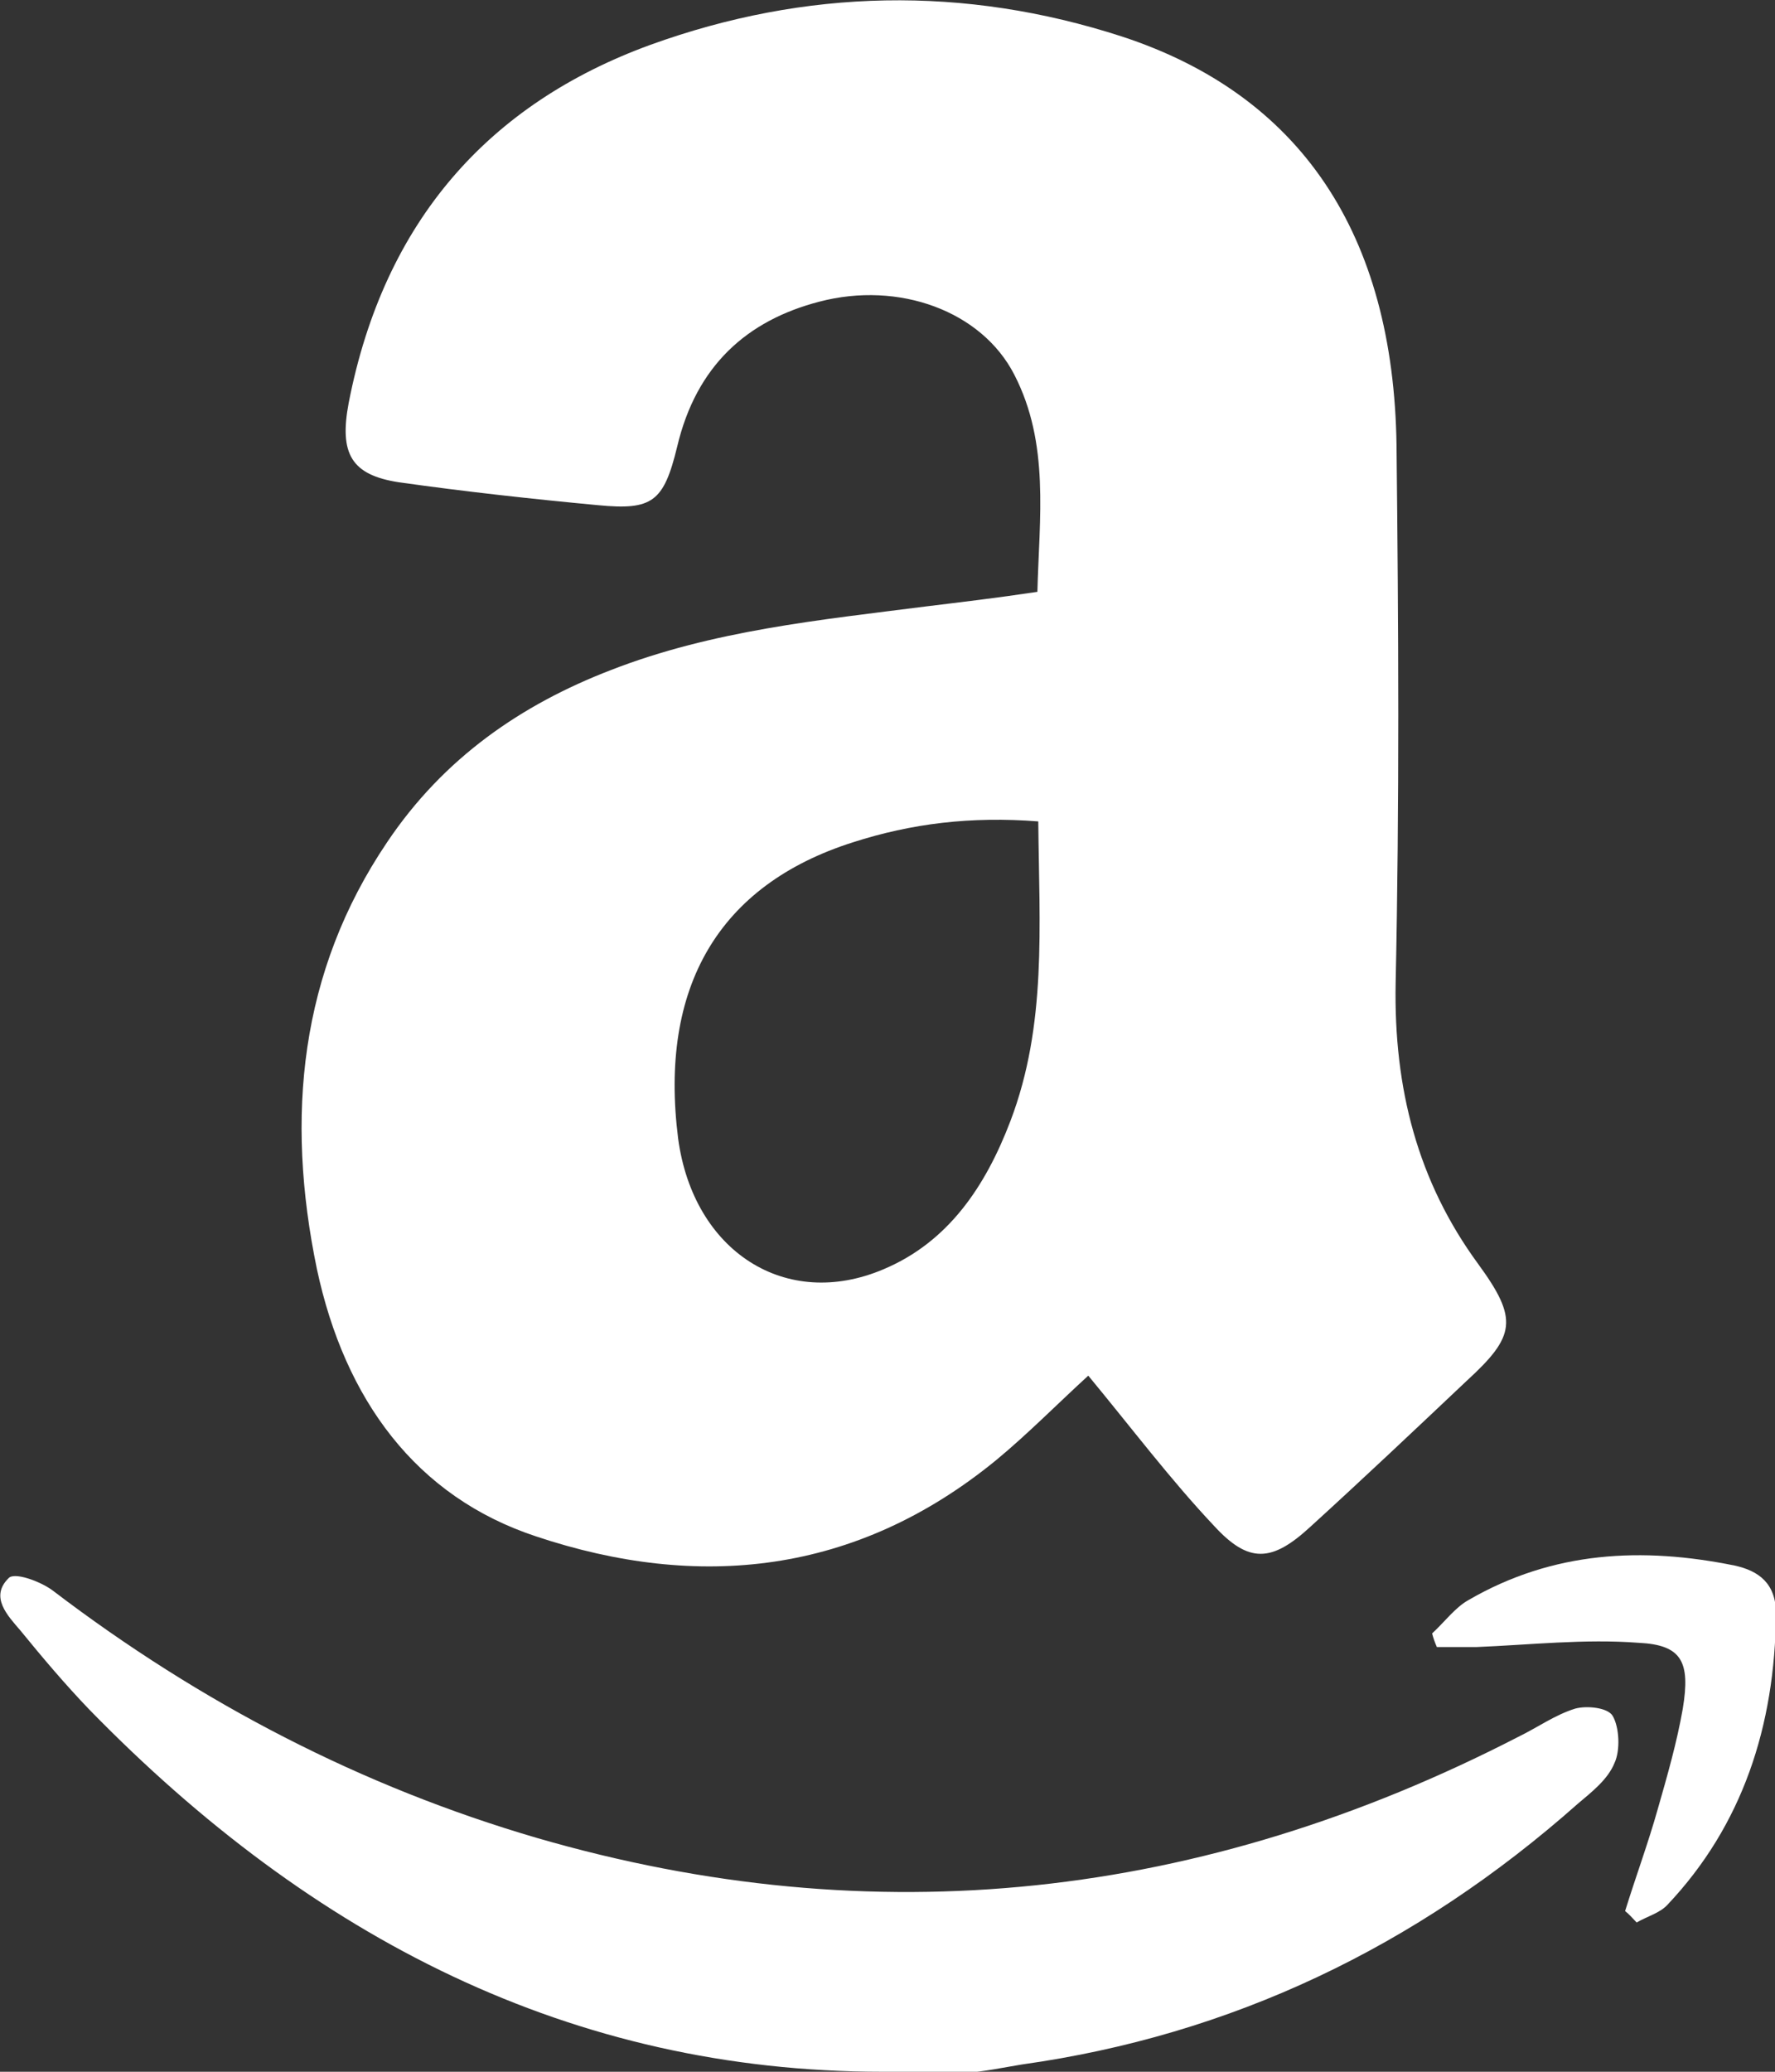 <svg width="18" height="21" viewBox="0 0 18 21" fill="none" xmlns="http://www.w3.org/2000/svg">
<rect x="0" y="0" width="18" height="21" fill="#333333" stroke="none"/>
<g clip-path="url(#clip0)">
<path d="M11.036 13.944C10.724 14.229 10.422 14.536 10.101 14.801C8.679 15.964 7.081 16.123 5.435 15.573C4.218 15.171 3.497 14.187 3.214 12.865C2.893 11.32 3.039 9.85 3.925 8.538C4.5 7.681 5.289 7.141 6.195 6.792C7.227 6.39 8.318 6.284 9.39 6.147C9.74 6.104 10.101 6.062 10.52 5.999C10.539 5.248 10.646 4.496 10.286 3.798C9.955 3.153 9.117 2.846 8.308 3.058C7.578 3.248 7.062 3.703 6.867 4.528C6.731 5.089 6.614 5.173 6.068 5.121C5.386 5.057 4.714 4.983 4.042 4.888C3.565 4.814 3.438 4.602 3.536 4.084C3.896 2.232 4.968 1.048 6.594 0.455C8.172 -0.116 9.779 -0.148 11.377 0.37C13.188 0.963 14.133 2.37 14.162 4.518C14.182 6.337 14.192 8.146 14.153 9.966C14.133 11.034 14.377 11.976 14.99 12.812C15.399 13.372 15.37 13.542 14.873 13.997C14.347 14.494 13.821 14.991 13.286 15.478C12.896 15.837 12.662 15.848 12.312 15.467C11.873 15.002 11.474 14.473 11.036 13.944ZM10.529 8.326C9.847 8.273 9.243 8.347 8.649 8.538C7.286 8.971 6.682 10.008 6.877 11.542C7.032 12.685 7.968 13.288 8.961 12.865C9.614 12.59 9.993 12.029 10.247 11.362C10.617 10.389 10.539 9.395 10.529 8.326Z" fill="white"/>
<path d="M8.951 21C5.795 21 3.166 19.646 0.906 17.329C0.662 17.075 0.429 16.8 0.205 16.525C0.078 16.377 -0.107 16.186 0.088 15.996C0.146 15.933 0.409 16.028 0.536 16.123C2.036 17.266 3.672 18.112 5.445 18.63C8.873 19.625 12.195 19.255 15.399 17.604C15.594 17.509 15.77 17.382 15.974 17.319C16.091 17.287 16.305 17.308 16.354 17.393C16.422 17.509 16.432 17.742 16.373 17.869C16.305 18.038 16.14 18.165 16.003 18.281C14.357 19.741 12.477 20.63 10.364 20.926C10.169 20.958 9.974 21 9.789 21.011C9.507 21.011 9.224 21 8.951 21Z" fill="white"/>
<path d="M16.48 19.371C16.588 19.022 16.714 18.683 16.812 18.334C16.909 17.996 17.006 17.657 17.065 17.319C17.143 16.843 17.055 16.673 16.617 16.652C16.071 16.61 15.516 16.673 14.971 16.695C14.834 16.695 14.708 16.695 14.571 16.695C14.552 16.652 14.533 16.599 14.523 16.557C14.649 16.441 14.757 16.293 14.893 16.218C15.75 15.721 16.656 15.679 17.591 15.869C17.834 15.922 18.01 16.049 18.01 16.356C18 17.498 17.669 18.504 16.909 19.308C16.831 19.392 16.705 19.424 16.597 19.487C16.558 19.445 16.52 19.403 16.48 19.371Z" fill="white"/>
</g>
<defs>
<clipPath id="clip0">
<rect width="18" height="21" fill="white"/>
</clipPath>
</defs>
</svg>
